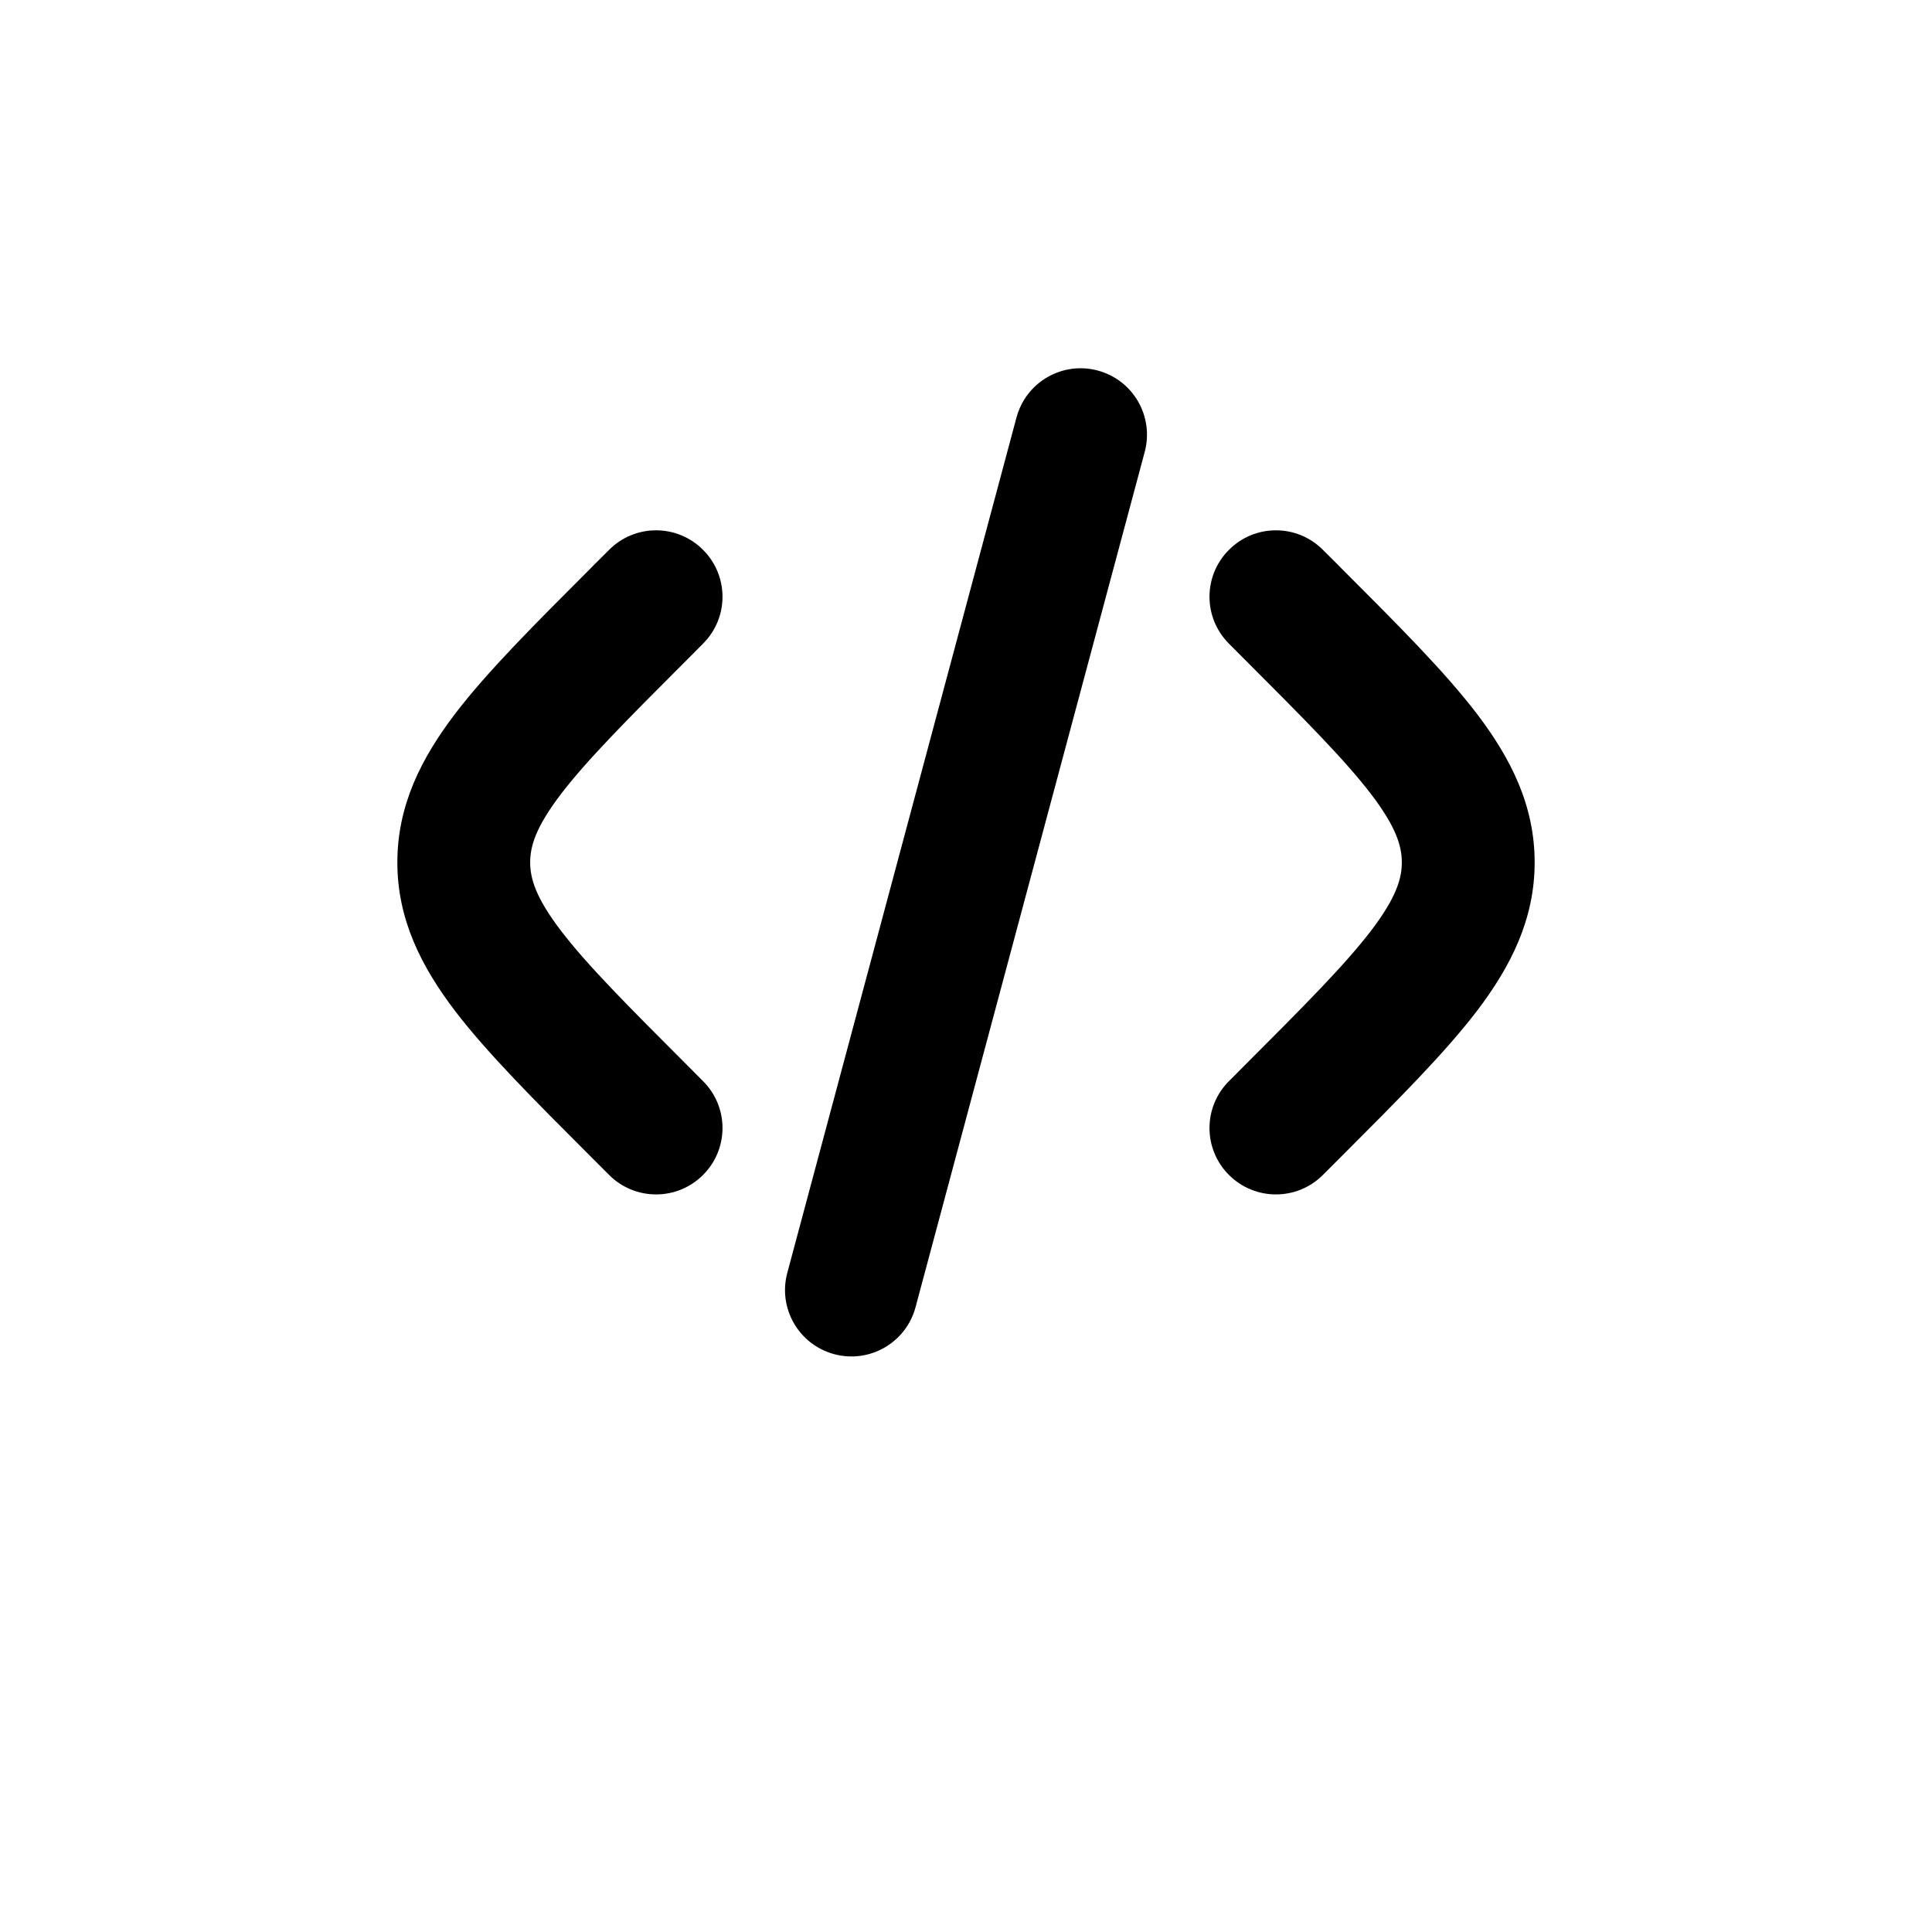 <svg width="24" height="24" viewBox="0 0 24 24" fill="none" xmlns="http://www.w3.org/2000/svg">
    <path class="pr-icon-duotone-secondary" d="M13.792 21.319L13.195 22.326C12.664 23.224 11.336 23.224 10.805 22.326L10.208 21.319C9.746 20.538 9.515 20.147 9.143 19.931C8.772 19.715 8.304 19.707 7.369 19.691C5.988 19.667 5.122 19.582 4.395 19.281C3.048 18.723 1.977 17.652 1.419 16.305C1 15.294 1 14.013 1 11.45V10.35C1 6.749 1 4.949 1.81 3.626C2.264 2.886 2.886 2.264 3.626 1.81C4.949 1 6.749 1 10.35 1H13.65C17.251 1 19.051 1 20.374 1.81C21.114 2.264 21.736 2.886 22.189 3.626C23 4.949 23 6.749 23 10.35V11.45C23 14.013 23 15.294 22.581 16.305C22.023 17.652 20.952 18.723 19.605 19.281C18.878 19.582 18.012 19.667 16.631 19.691C15.696 19.707 15.228 19.715 14.857 19.931C14.485 20.147 14.254 20.538 13.792 21.319Z" />
    <path fill-rule="evenodd" clip-rule="evenodd" d="M15.267 6.83C15.589 6.507 16.111 6.507 16.433 6.83L16.622 7.018C16.636 7.032 16.649 7.045 16.662 7.059C17.361 7.758 17.944 8.34 18.345 8.865C18.767 9.419 19.064 10.004 19.064 10.713C19.064 11.421 18.767 12.007 18.345 12.561C17.944 13.085 17.361 13.668 16.662 14.367L16.433 14.596C16.111 14.918 15.589 14.918 15.267 14.596C14.944 14.274 14.944 13.752 15.267 13.43L15.455 13.241C16.205 12.491 16.707 11.986 17.033 11.56C17.343 11.153 17.414 10.916 17.414 10.713C17.414 10.51 17.343 10.273 17.033 9.866C16.707 9.44 16.205 8.935 15.455 8.185L15.267 7.996C14.944 7.674 14.944 7.152 15.267 6.83Z" fill="black"/>
    <path fill-rule="evenodd" clip-rule="evenodd" d="M13.637 4.603C14.077 4.721 14.338 5.173 14.22 5.614L11.373 16.239C11.255 16.679 10.803 16.94 10.363 16.822C9.923 16.704 9.662 16.252 9.78 15.812L12.627 5.187C12.745 4.746 13.197 4.485 13.637 4.603Z" fill="black"/>
    <path fill-rule="evenodd" clip-rule="evenodd" d="M8.733 6.83C8.411 6.507 7.889 6.507 7.567 6.83L7.378 7.018C7.364 7.032 7.351 7.045 7.338 7.059C6.639 7.758 6.056 8.34 5.655 8.865C5.233 9.419 4.936 10.004 4.936 10.713C4.936 11.421 5.233 12.007 5.655 12.561C6.056 13.085 6.639 13.668 7.338 14.367L7.567 14.596C7.889 14.918 8.411 14.918 8.733 14.596C9.056 14.274 9.056 13.752 8.733 13.43L8.545 13.241C7.795 12.491 7.292 11.986 6.967 11.56C6.657 11.153 6.586 10.916 6.586 10.713C6.586 10.51 6.657 10.273 6.967 9.866C7.292 9.44 7.795 8.935 8.545 8.185L8.733 7.996C9.056 7.674 9.056 7.152 8.733 6.83Z" fill="black"/>
</svg>
